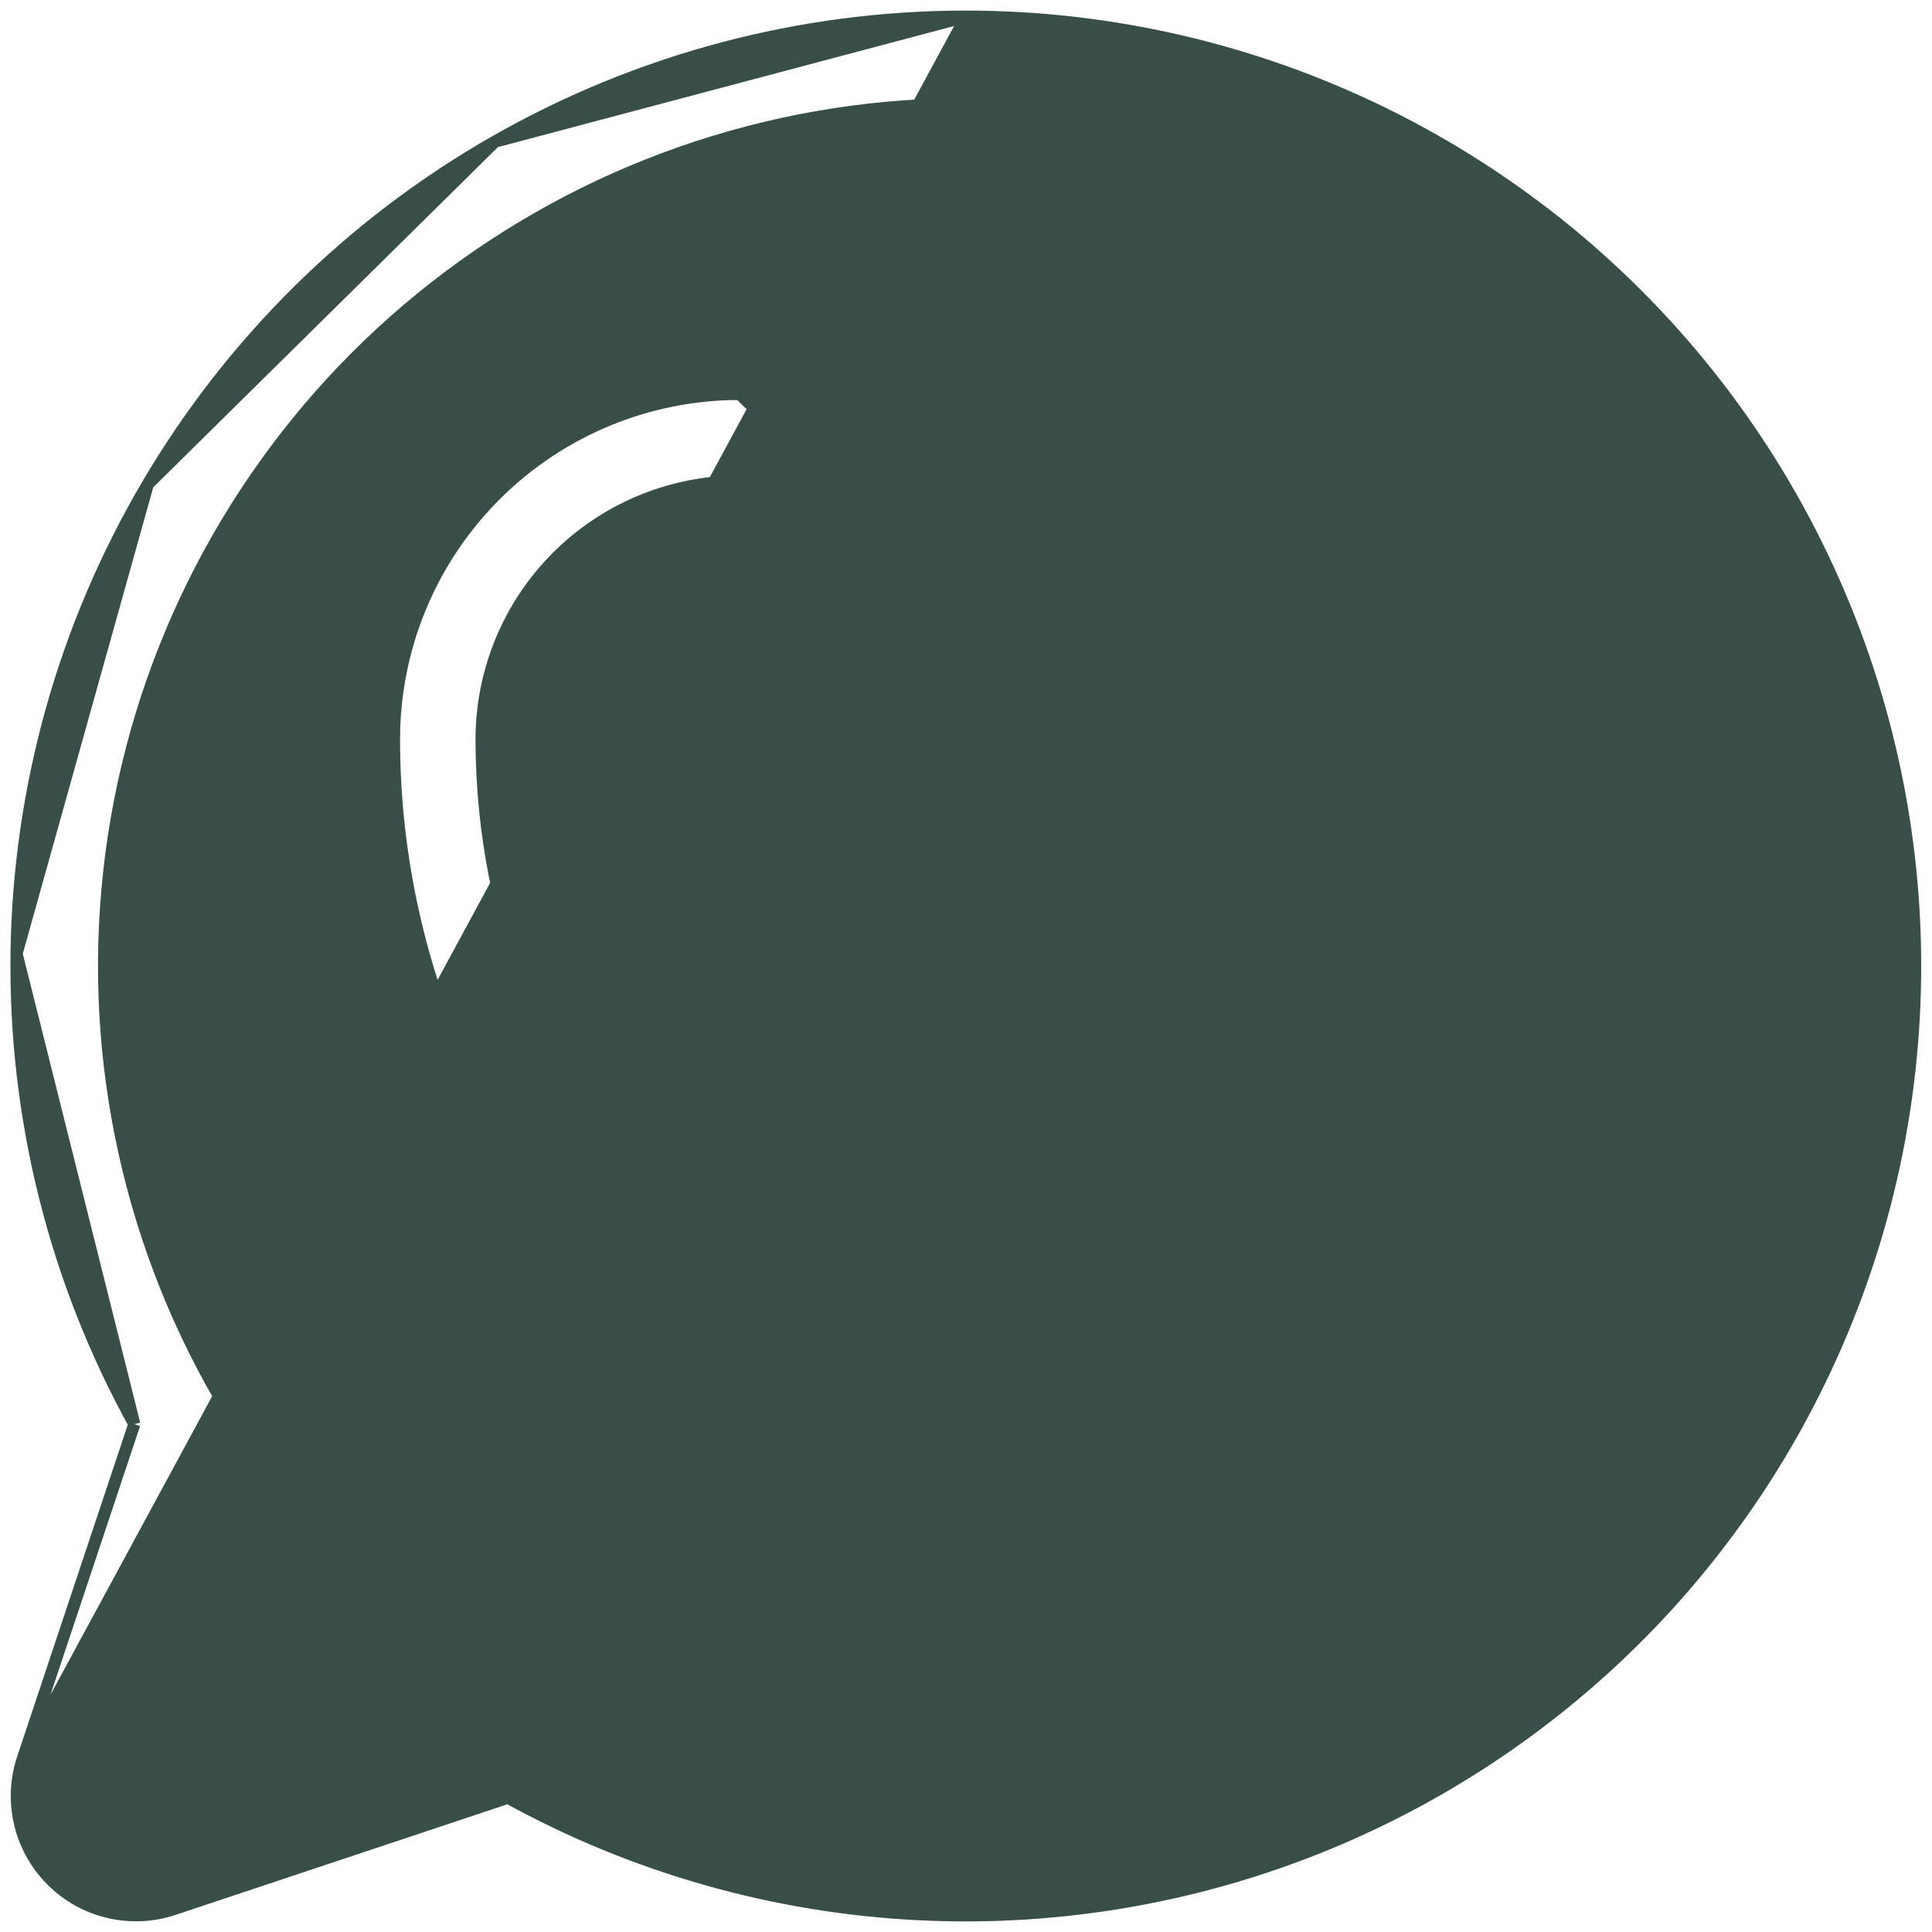 <svg width="32" height="32" viewBox="0 0 32 32" fill="none" xmlns="http://www.w3.org/2000/svg">
<g id="icon/whatsapp" clip-path="url(#clip0_1235_7452)">
<path id="Vector" d="M25.075 19.101L25.075 19.101C25.196 19.162 25.297 19.254 25.368 19.369C25.439 19.483 25.476 19.615 25.476 19.75M25.075 19.101L12.251 6.525C10.732 6.525 9.276 7.128 8.203 8.202C7.129 9.275 6.526 10.732 6.526 12.25V12.25C6.53 15.756 7.924 19.118 10.404 21.597C12.883 24.077 16.244 25.471 19.751 25.475H19.751C21.269 25.475 22.726 24.872 23.799 23.798C24.873 22.725 25.476 21.268 25.476 19.75M25.075 19.101L20.075 16.601L20.075 16.601M25.075 19.101L20.075 16.601M25.476 19.75L25.376 19.75H25.476C25.476 19.75 25.476 19.75 25.476 19.75ZM20.075 16.601C19.961 16.544 19.834 16.518 19.707 16.526C19.579 16.534 19.456 16.576 19.35 16.646L19.35 16.646M20.075 16.601L19.35 16.646M19.35 16.646L16.798 18.349C15.43 17.679 14.323 16.573 13.653 15.205L15.356 12.652L15.356 12.652M19.35 16.646L15.356 12.652M15.356 12.652C15.427 12.546 15.468 12.423 15.476 12.296C15.484 12.169 15.458 12.041 15.401 11.927L15.401 11.927M15.356 12.652L15.401 11.927M15.401 11.927L12.901 6.927M15.401 11.927L12.901 6.927M16.001 0.275L16.001 0.275C18.401 0.276 20.769 0.826 22.924 1.883C25.078 2.941 26.962 4.477 28.431 6.375C29.9 8.274 30.915 10.483 31.399 12.834C31.882 15.184 31.821 17.615 31.22 19.939C30.618 22.262 29.493 24.417 27.931 26.239C26.368 28.061 24.409 29.5 22.204 30.448C19.998 31.395 17.606 31.825 15.209 31.705C12.826 31.586 10.502 30.926 8.413 29.776L2.878 31.621C2.53 31.738 2.156 31.754 1.799 31.67C1.442 31.586 1.116 31.404 0.857 31.144C0.597 30.885 0.415 30.558 0.331 30.201C0.247 29.845 0.263 29.471 0.38 29.123M16.001 0.275L0.38 29.123M16.001 0.275C13.263 0.274 10.573 0.989 8.196 2.347M16.001 0.275L8.196 2.347M0.38 29.123H0.38L0.38 29.123M0.38 29.123L0.38 29.123M0.38 29.123L2.225 23.588M0.38 29.123L2.225 23.588M12.901 6.927C12.841 6.806 12.748 6.704 12.633 6.633C12.519 6.562 12.386 6.525 12.251 6.525L12.901 6.927ZM8.196 2.347C5.819 3.705 3.838 5.66 2.449 8.019M8.196 2.347L2.449 8.019M2.449 8.019C1.059 10.378 0.31 13.059 0.274 15.796M2.449 8.019L0.274 15.796M0.274 15.796C0.239 18.519 0.911 21.204 2.225 23.588M0.274 15.796L2.225 23.588M12.158 15.413L12.159 15.414C12.999 17.412 14.589 19.002 16.587 19.842L16.588 19.842C16.698 19.888 16.818 19.906 16.937 19.894C17.055 19.883 17.17 19.842 17.269 19.776C17.269 19.775 17.269 19.775 17.269 19.775L19.805 18.089L24.006 20.189C23.899 21.229 23.413 22.195 22.641 22.902C21.852 23.625 20.821 24.026 19.751 24.025C16.629 24.022 13.636 22.78 11.428 20.573C9.221 18.365 7.979 15.372 7.976 12.25C7.976 11.18 8.377 10.149 9.1 9.36C9.808 8.588 10.774 8.104 11.814 7.997L13.914 12.198L12.227 14.733C12.227 14.733 12.227 14.733 12.227 14.733C12.161 14.832 12.12 14.946 12.108 15.065C12.096 15.183 12.113 15.303 12.158 15.413ZM8.853 28.359L8.852 28.359C8.742 28.295 8.618 28.262 8.491 28.261H8.49C8.412 28.261 8.334 28.274 8.26 28.299C8.259 28.299 8.259 28.299 8.259 28.299L2.419 30.246L2.451 30.341L2.419 30.246C2.327 30.277 2.228 30.281 2.133 30.259C2.038 30.236 1.951 30.188 1.882 30.119C1.813 30.05 1.765 29.963 1.742 29.868C1.72 29.773 1.724 29.674 1.755 29.582L1.66 29.55L1.755 29.582L3.702 23.741C3.735 23.644 3.746 23.541 3.736 23.438C3.725 23.336 3.694 23.237 3.642 23.148L3.642 23.148C2.068 20.428 1.436 17.264 1.844 14.148C2.252 11.032 3.677 8.137 5.897 5.913C8.118 3.689 11.011 2.26 14.127 1.848C17.242 1.436 20.407 2.064 23.129 3.634C25.852 5.204 27.98 7.628 29.184 10.531C30.388 13.434 30.601 16.654 29.788 19.69C28.976 22.726 27.184 25.409 24.692 27.323C22.199 29.237 19.144 30.274 16.001 30.275C13.491 30.276 11.025 29.615 8.853 28.359Z" fill="#394E49" stroke="#394E49" stroke-width="0.2"/>
</g>
<defs>
<clipPath id="clip0_1235_7452">
<rect width="32" height="32" fill="white"/>
</clipPath>
</defs>
</svg>
